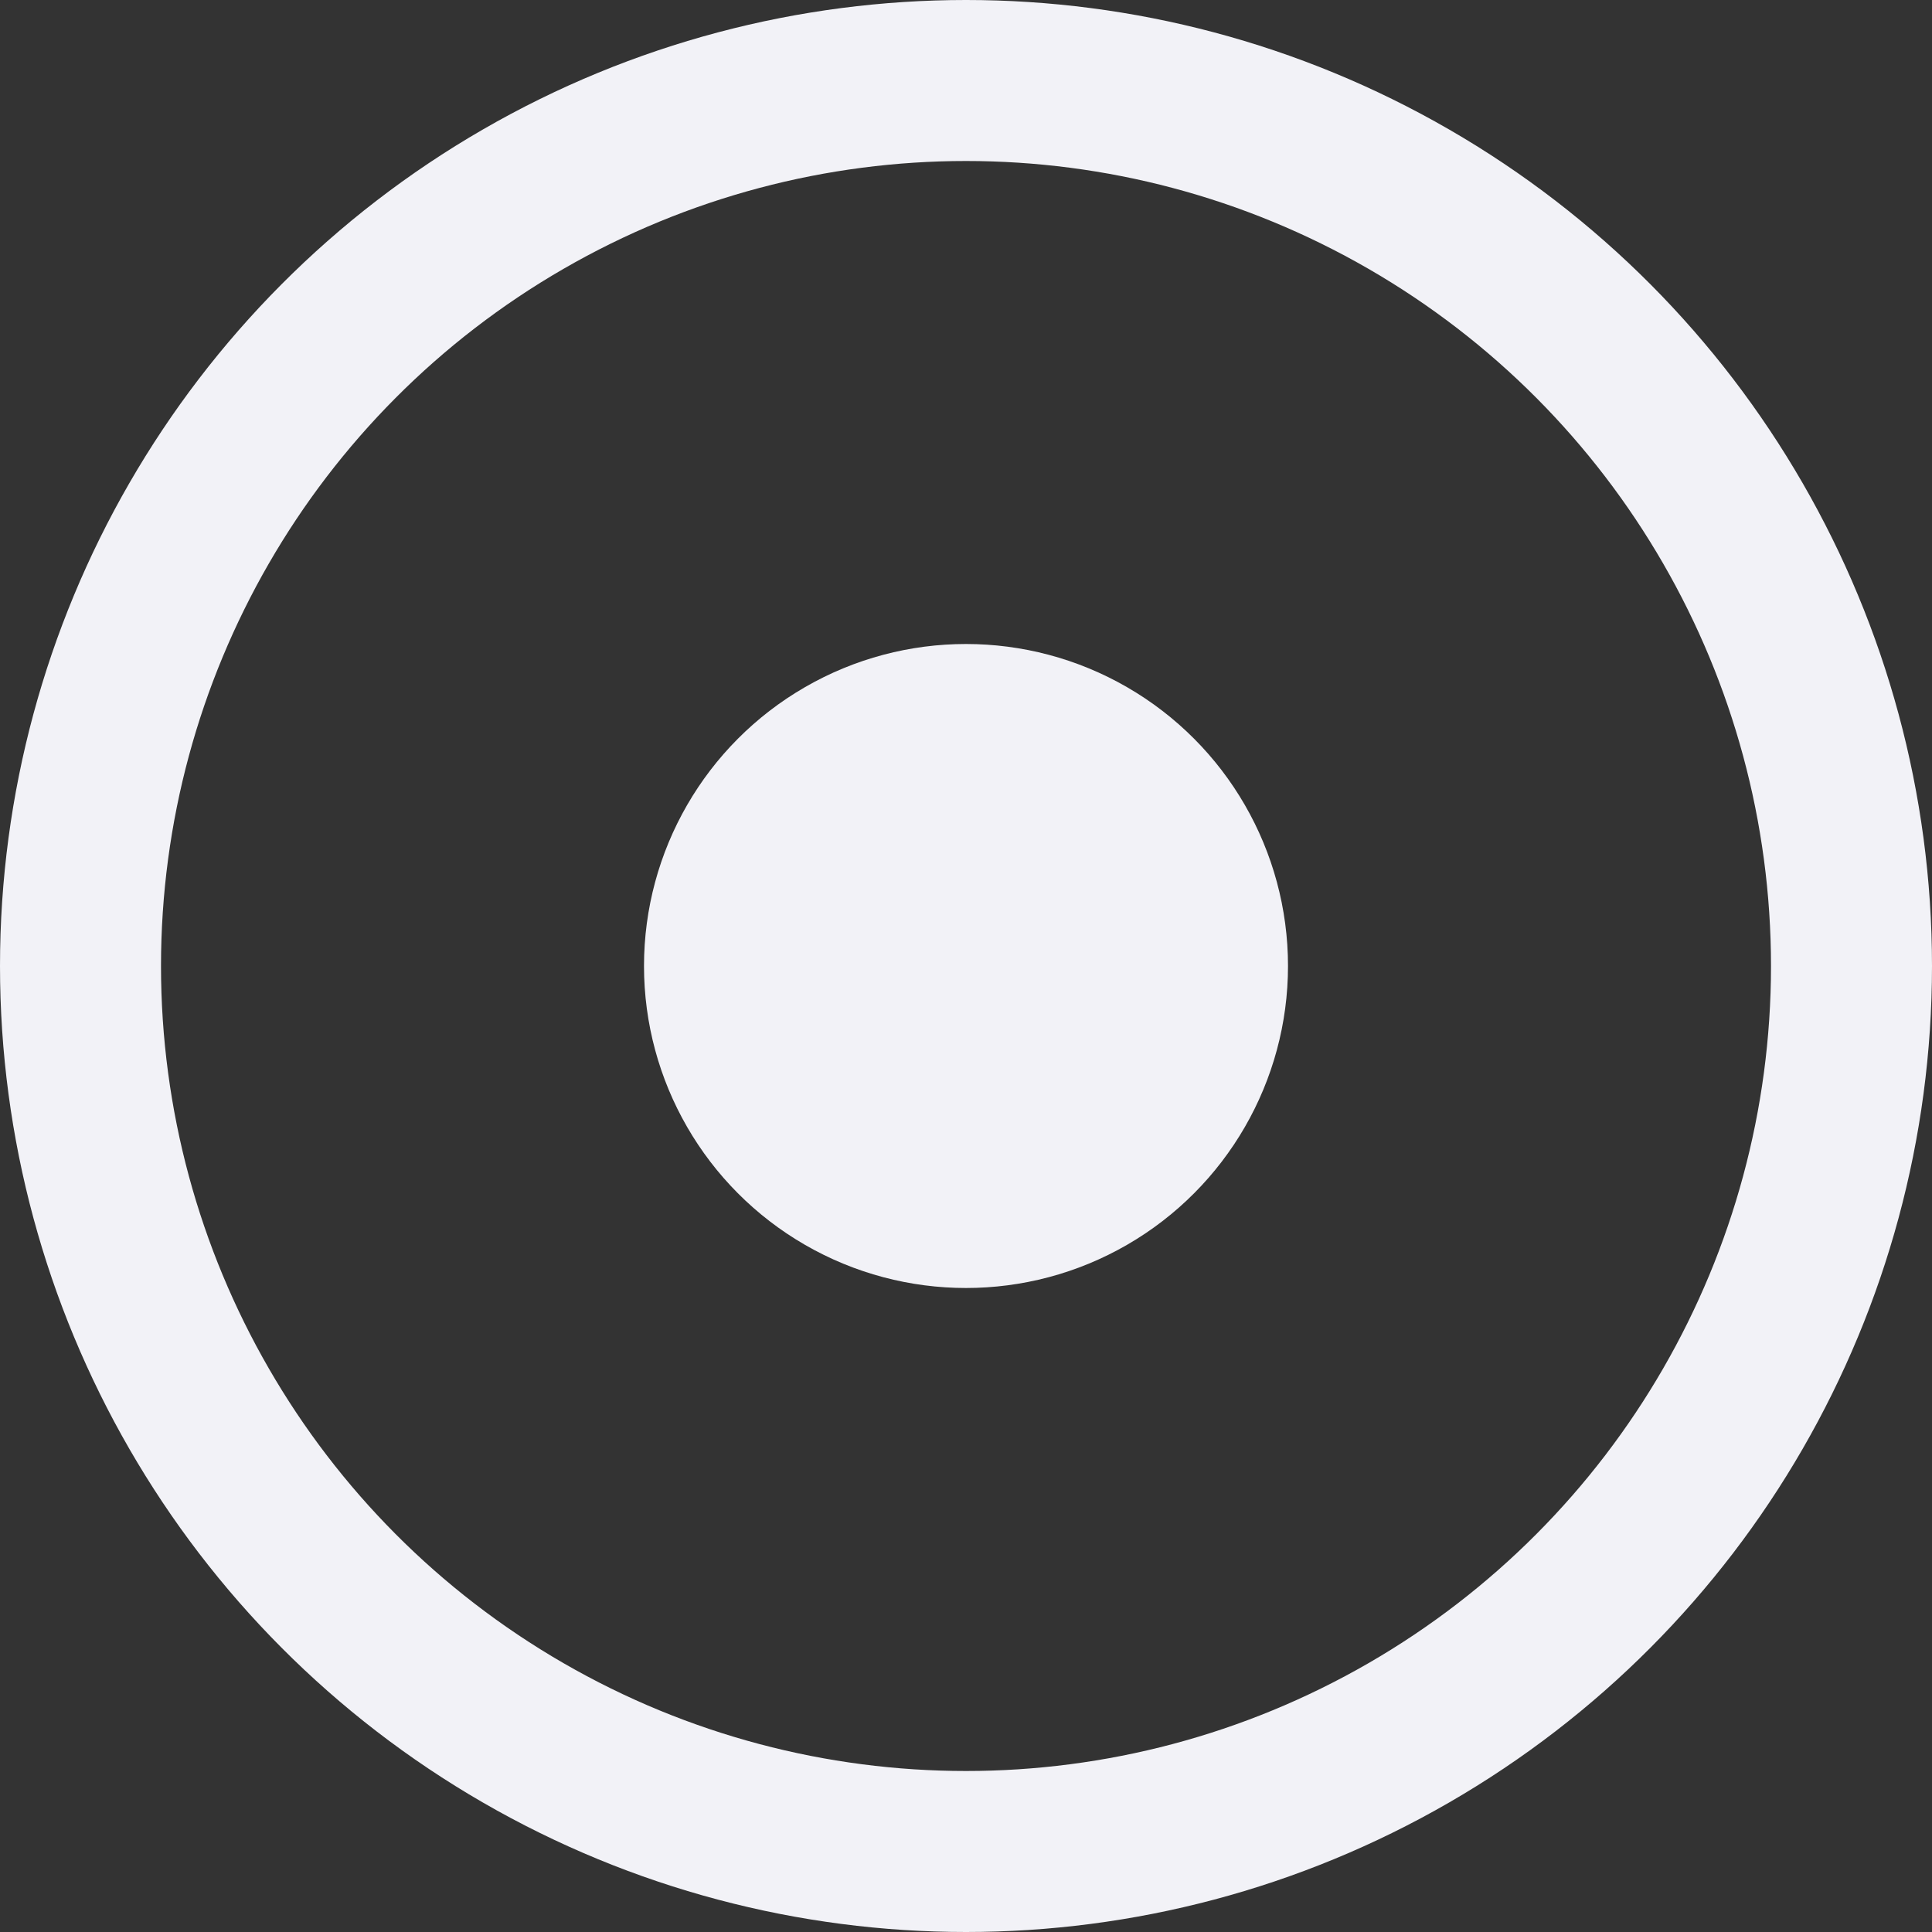 <svg width="48" height="48" viewBox="0 0 48 48" fill="none" xmlns="http://www.w3.org/2000/svg">
<rect x="0" y="0" width="48" height="48" fill="#333333" stroke="none"/>
<circle cx="24" cy="24" r="8" fill="#F2F2F7"/>
<circle cx="24" cy="24" r="22" stroke="#F2F2F7" stroke-width="4"/>
</svg>
